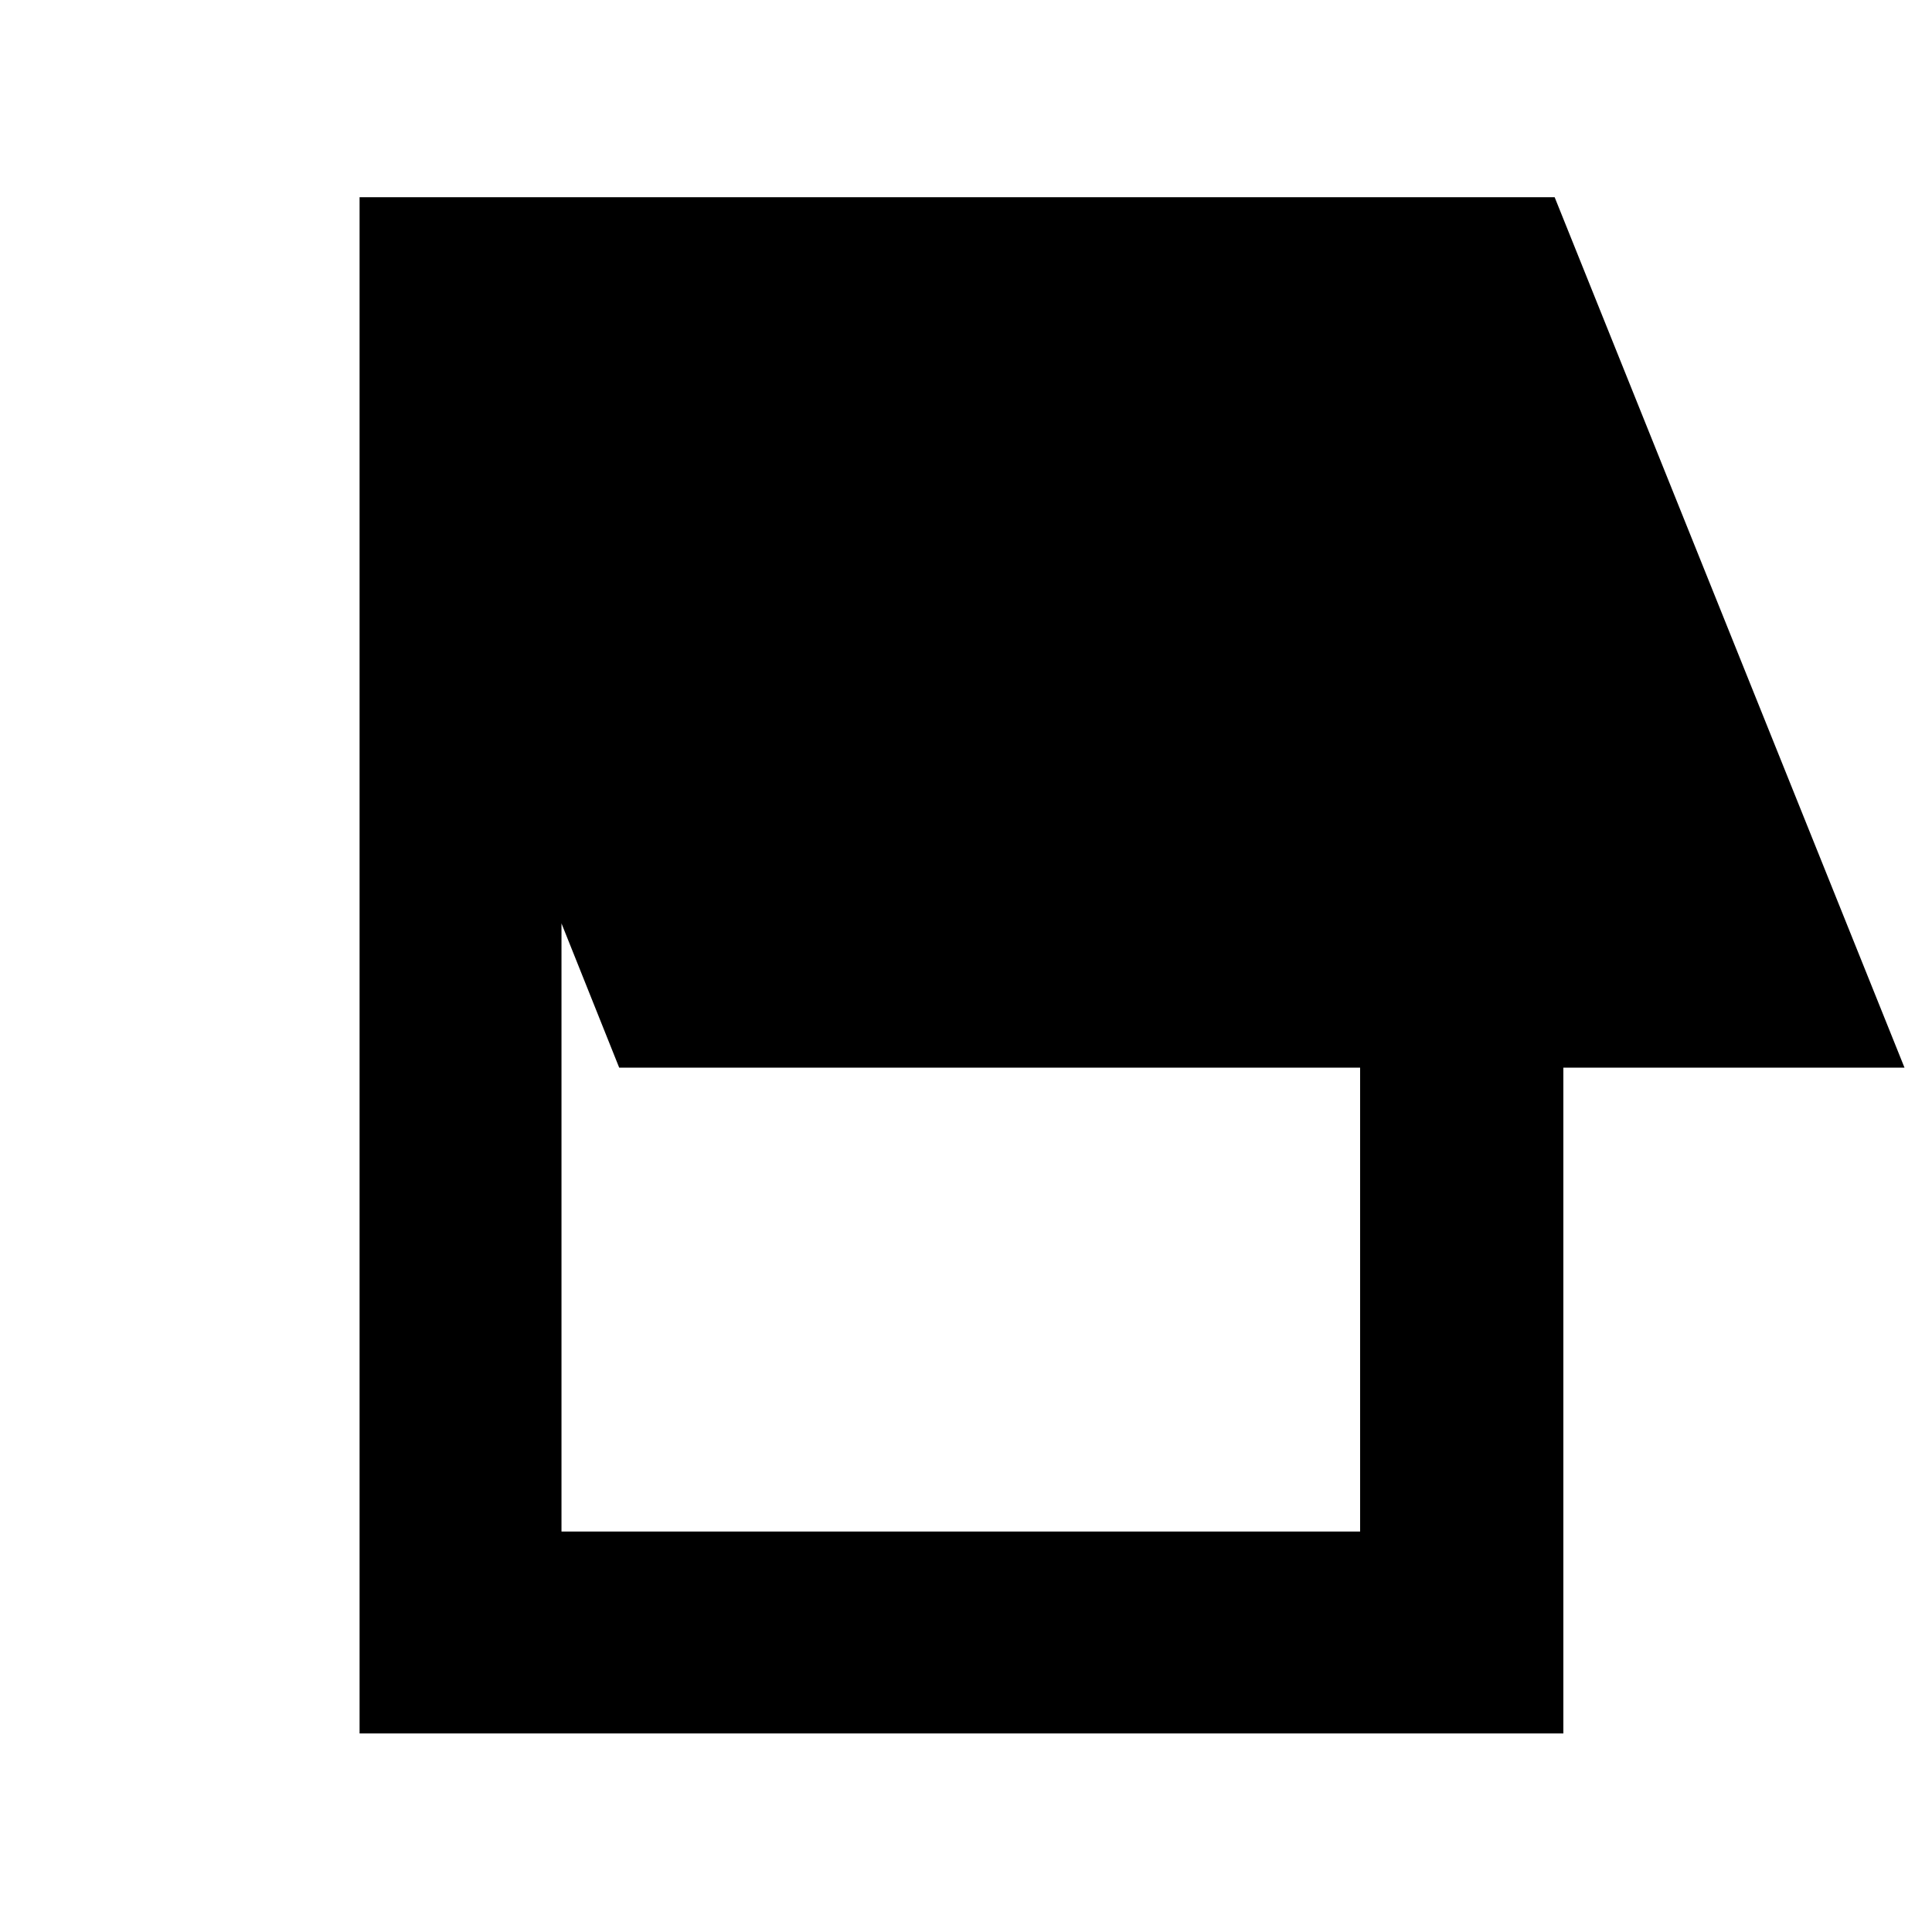 <svg xmlns="http://www.w3.org/2000/svg" height="40" viewBox="0 -960 960 960" width="40"><path d="M178.67-98.67V-862H772.5l173.83 432.5H776.82v330.83H178.67ZM279-199h396.83v-230.5H307.67L279-501.17V-199Z"/></svg>